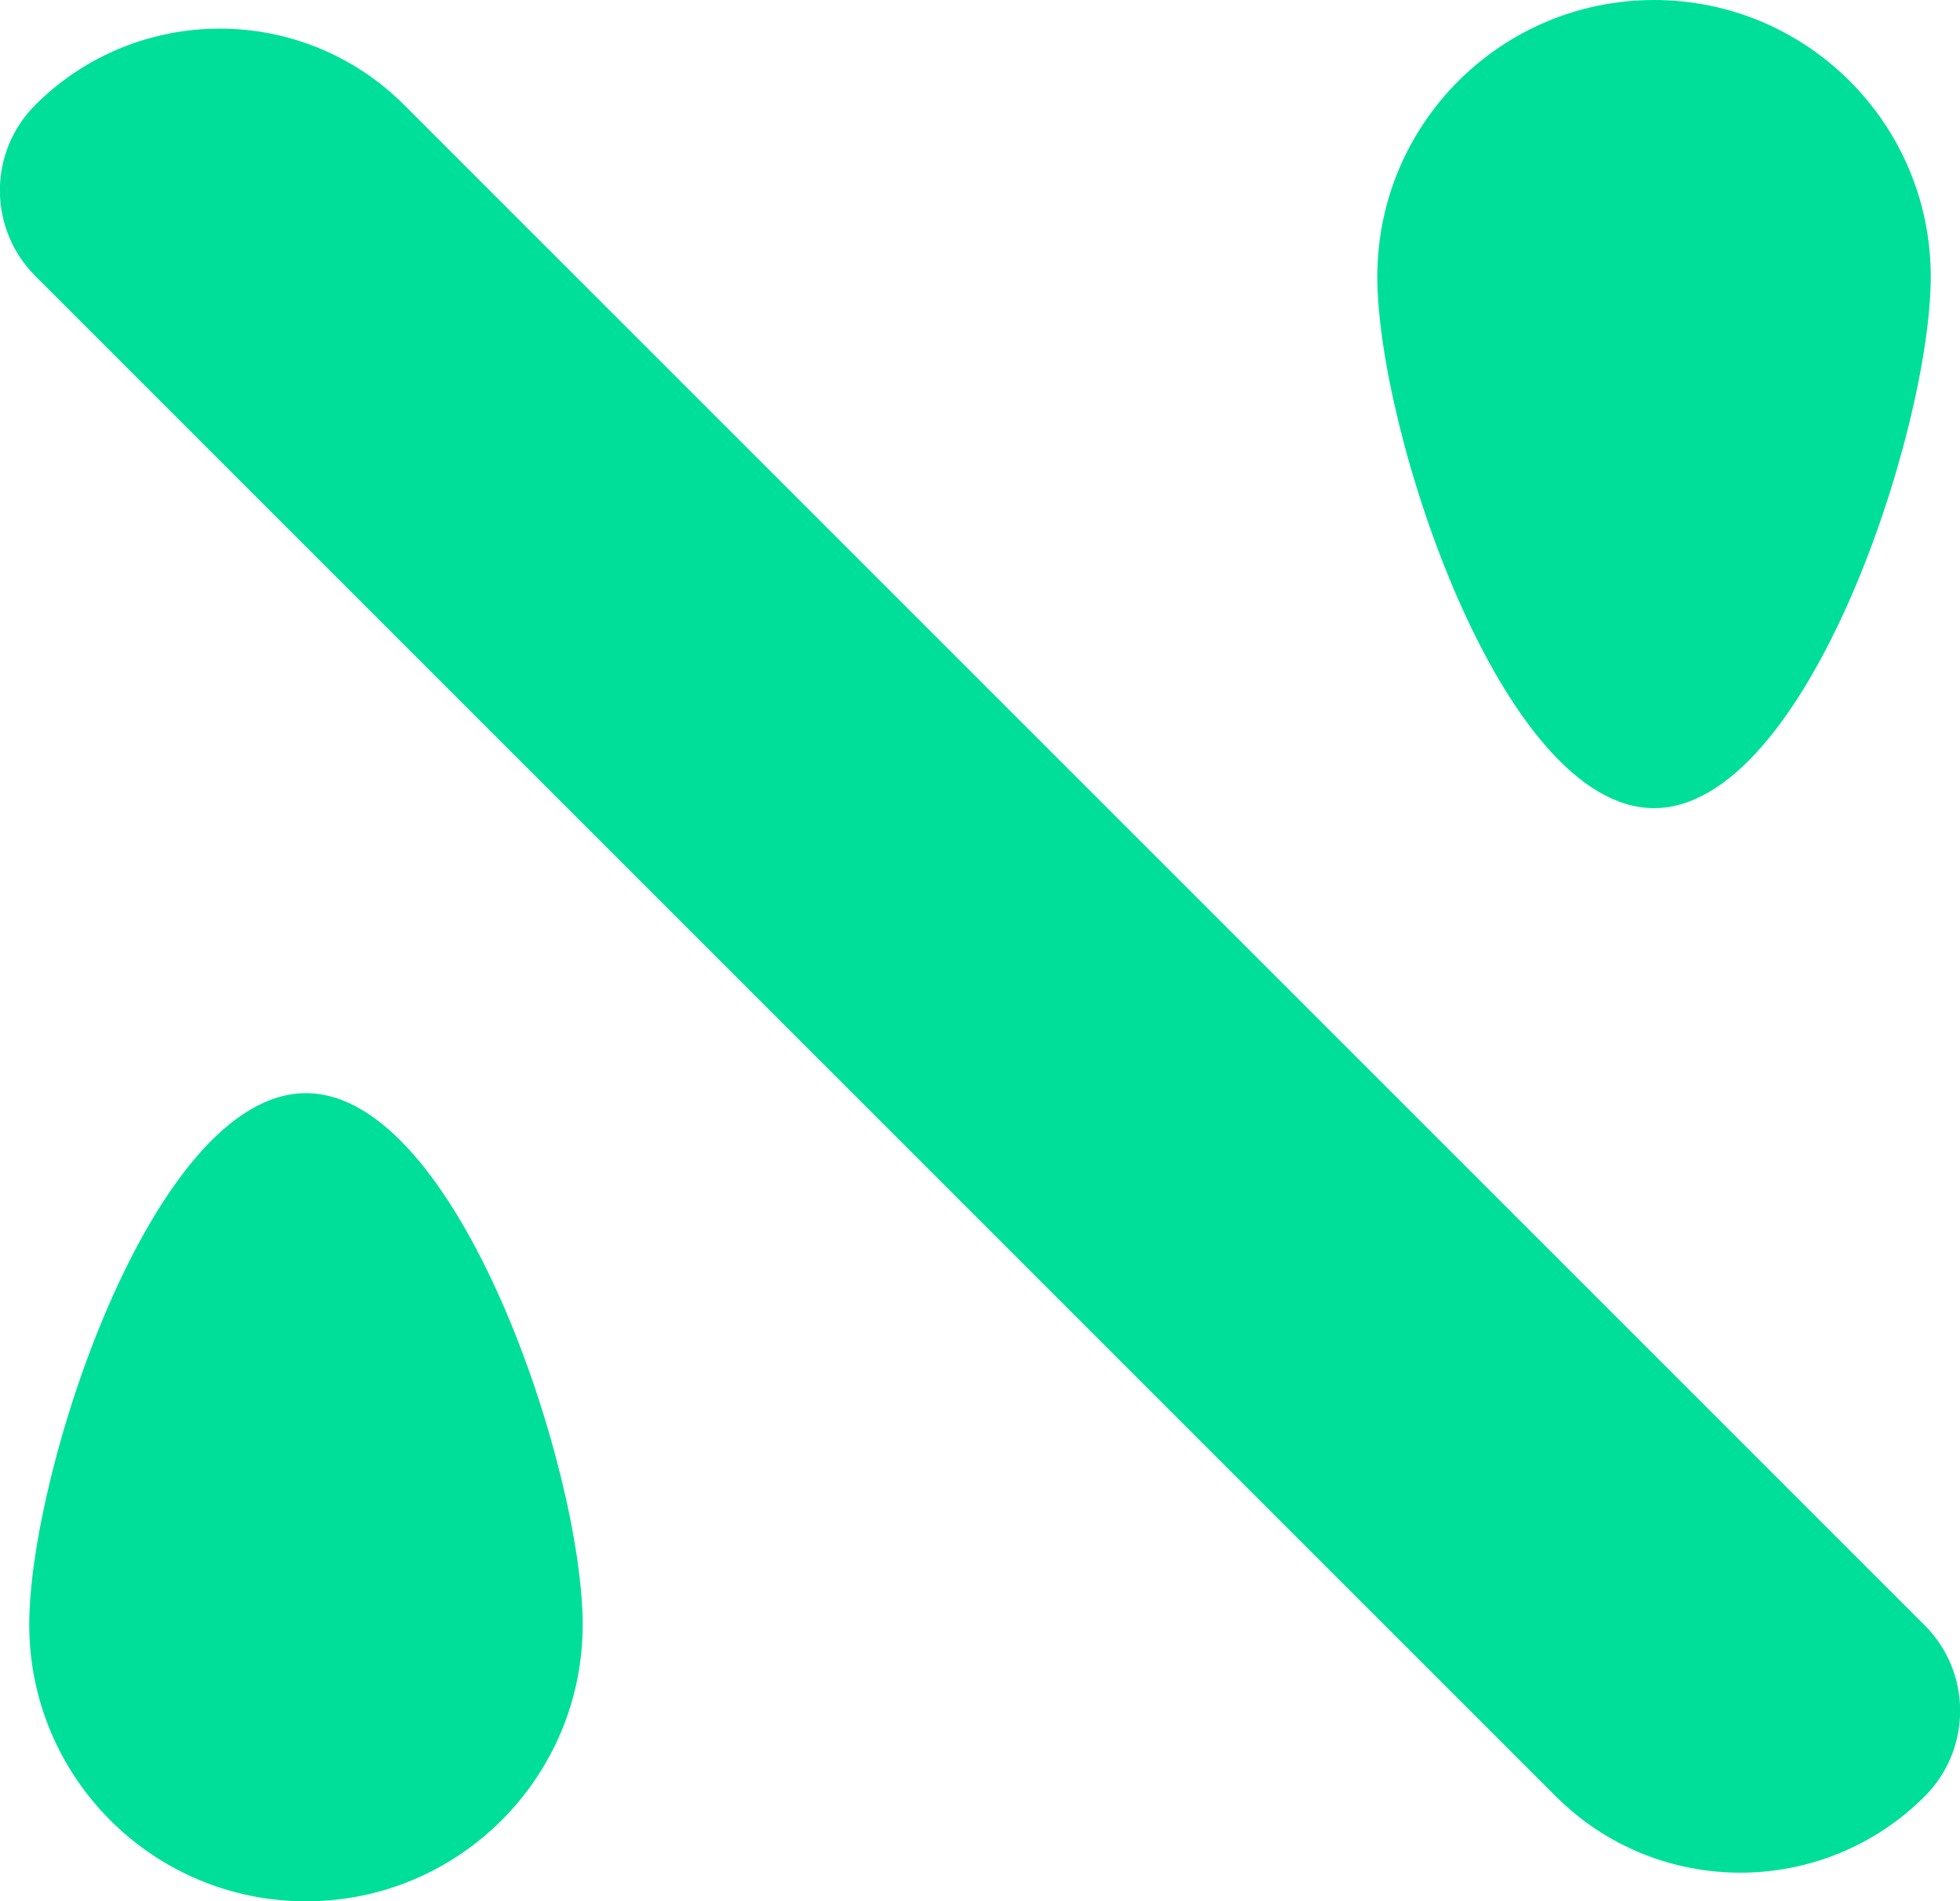 <?xml version="1.0" encoding="UTF-8"?>
<svg id="Layer_1" data-name="Layer 1" xmlns="http://www.w3.org/2000/svg" viewBox="0 0 559.69 542.99">
  <path d="m-7.2,216.98h614.05c19.06,0,34.53,15.47,34.53,34.53h0c0,41.11-33.38,74.49-74.49,74.49H-47.16c-19.06,0-34.53-15.47-34.53-34.53h0c0-41.11,33.38-74.49,74.49-74.49Z" transform="translate(273.94 -118.36) rotate(45)" style="fill: #00df9a;"/>
  <path d="m551.34,79.02c0,43.64-35.38,151.78-79.02,151.78s-79.02-108.14-79.02-151.78S428.67,0,472.32,0s79.02,35.38,79.02,79.02Z" style="fill: #00df9a;"/>
  <path d="m8.35,463.97c0-43.64,35.38-151.78,79.02-151.78s79.02,108.14,79.02,151.78-35.38,79.02-79.02,79.02S8.35,507.61,8.35,463.97Z" style="fill: #00df9a;"/>
</svg>